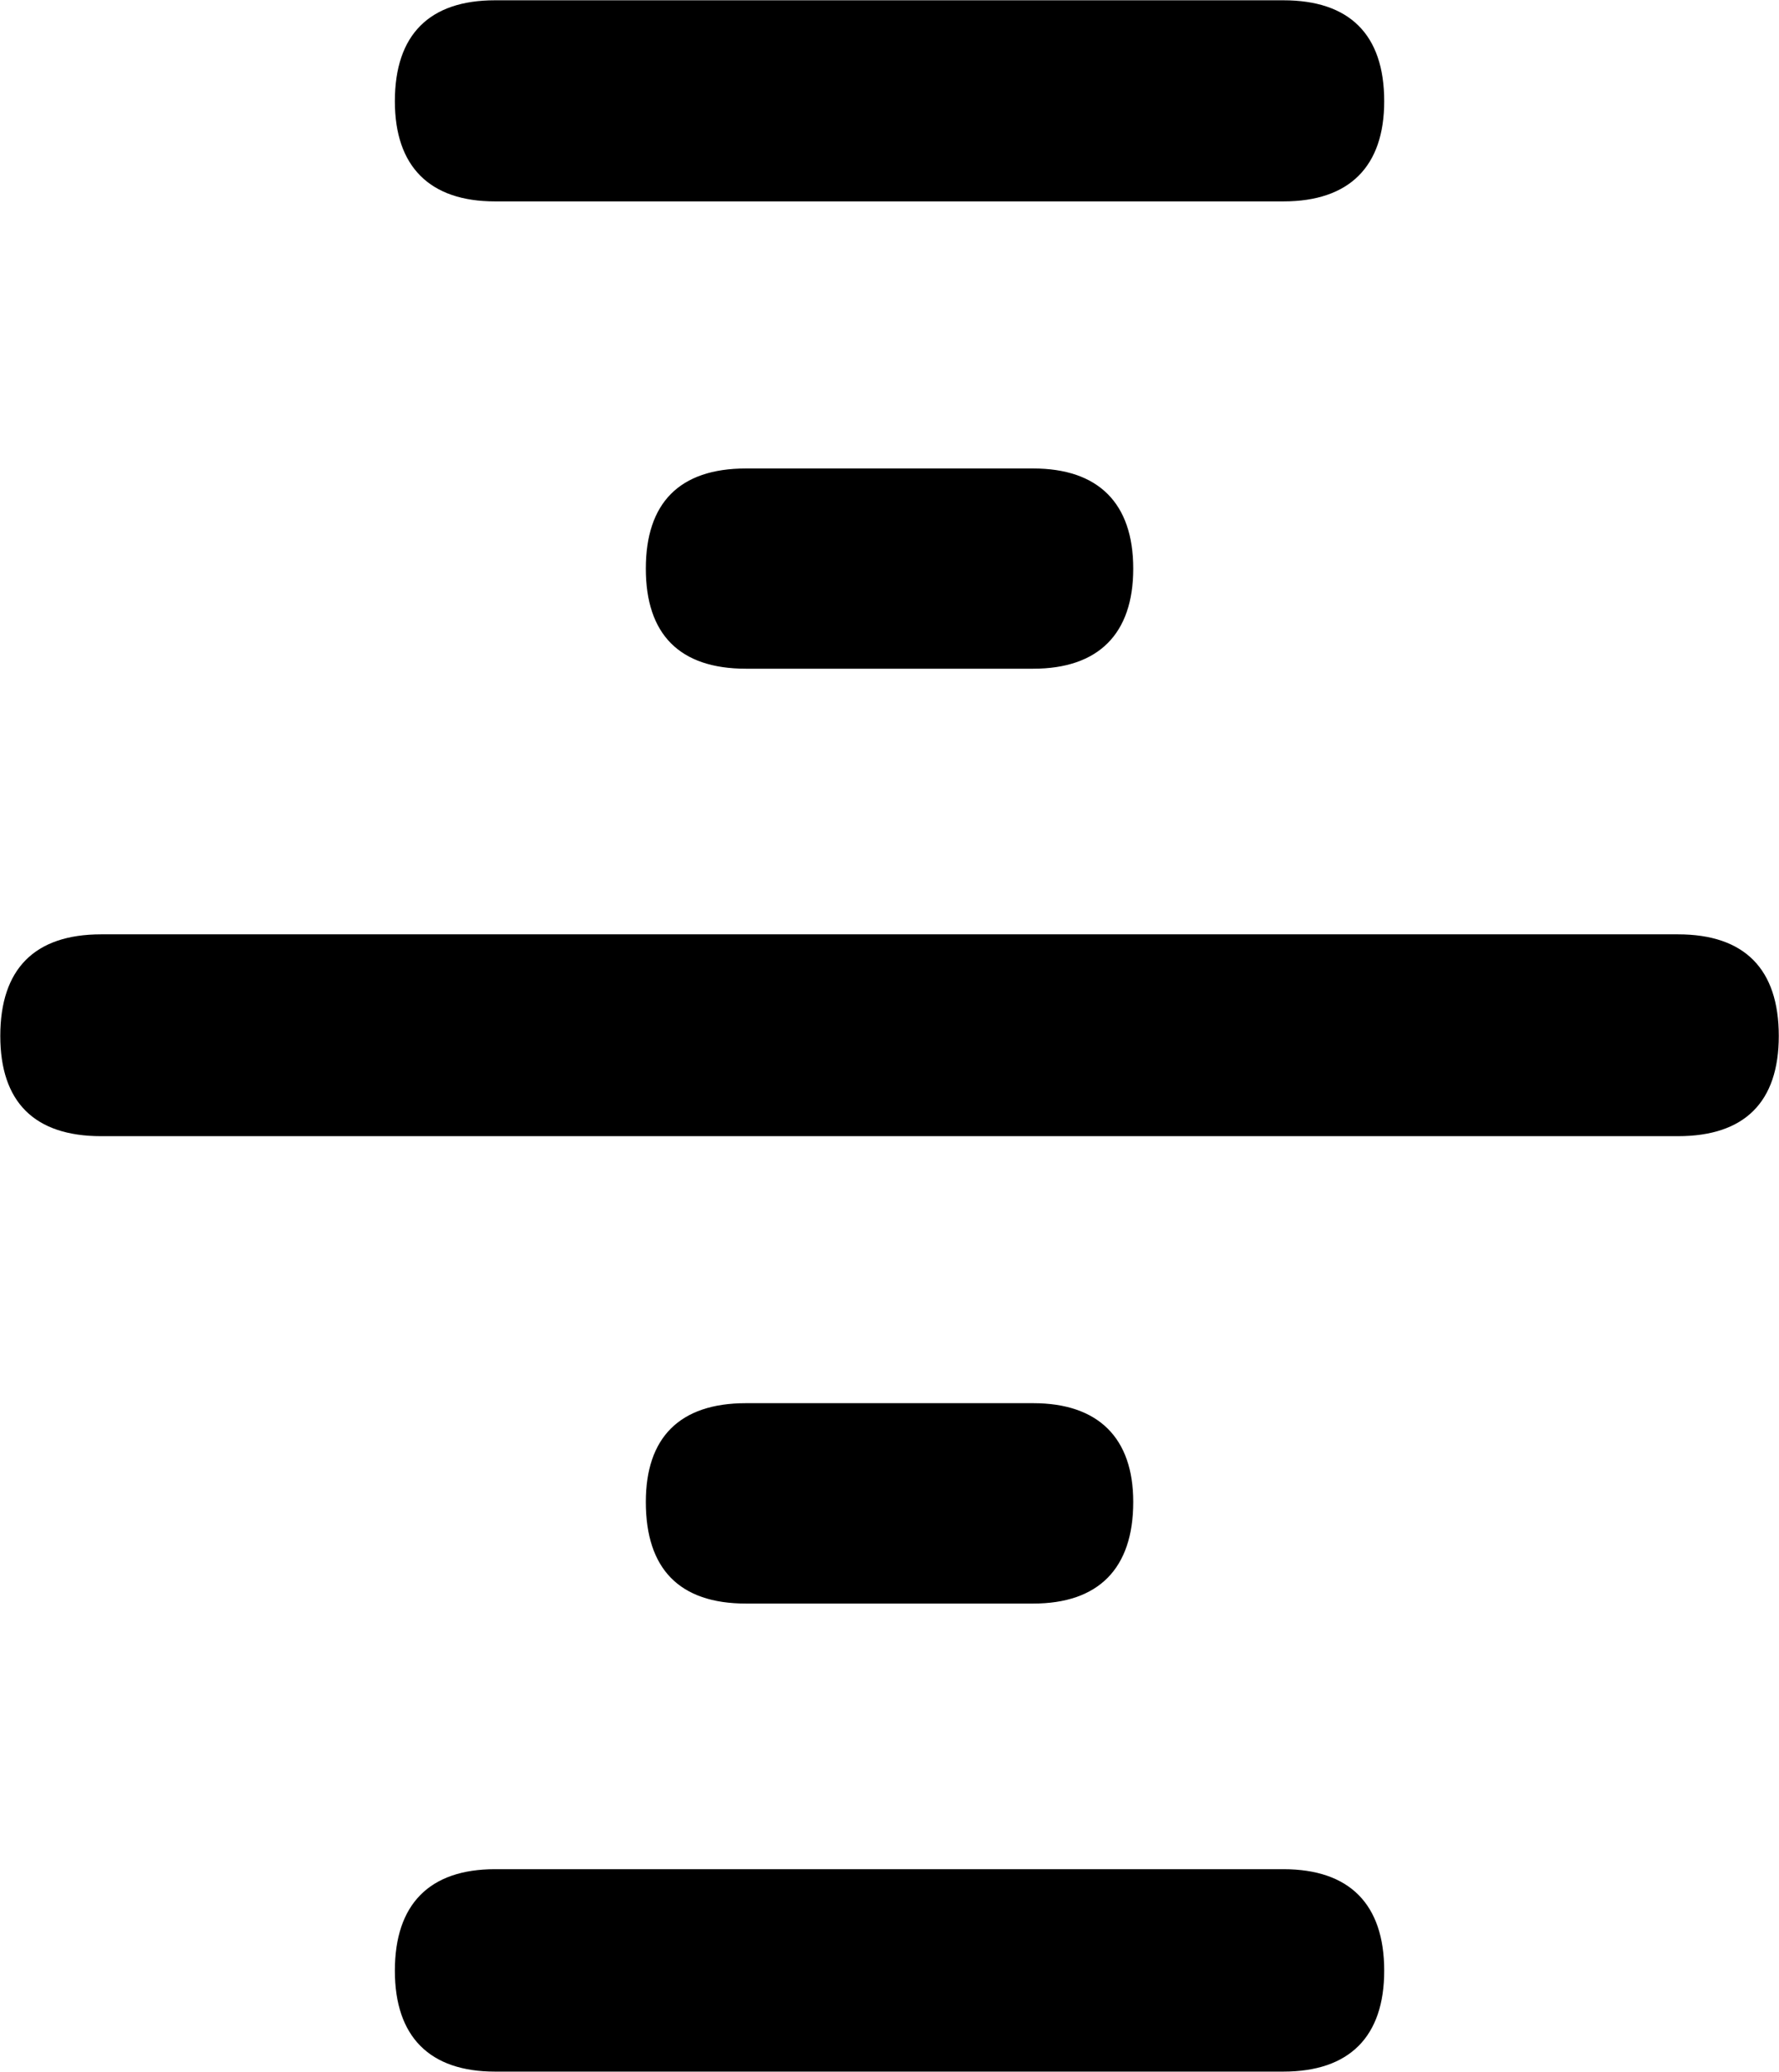 <svg viewBox="0 0 24.527 28.547" xmlns="http://www.w3.org/2000/svg"><path d="M5.444 1.395C5.444 2.295 5.924 2.775 6.824 2.775H17.694C18.604 2.775 19.084 2.295 19.084 1.395C19.084 0.474 18.604 0.004 17.694 0.004H6.824C5.924 0.004 5.444 0.474 5.444 1.395ZM8.904 7.835C8.904 8.735 9.364 9.214 10.284 9.214H14.244C15.144 9.214 15.624 8.735 15.624 7.835C15.624 6.934 15.144 6.455 14.244 6.455H10.284C9.364 6.455 8.904 6.934 8.904 7.835ZM0.004 14.274C0.004 15.184 0.474 15.655 1.394 15.655H23.134C24.054 15.655 24.524 15.184 24.524 14.274C24.524 13.354 24.054 12.874 23.134 12.874H1.394C0.474 12.874 0.004 13.354 0.004 14.274ZM8.904 20.695C8.904 21.614 9.364 22.095 10.284 22.095H14.244C15.144 22.095 15.624 21.614 15.624 20.695C15.624 19.814 15.144 19.334 14.244 19.334H10.284C9.364 19.334 8.904 19.814 8.904 20.695ZM5.444 27.154C5.444 28.064 5.924 28.544 6.824 28.544H17.694C18.604 28.544 19.084 28.064 19.084 27.154C19.084 26.235 18.604 25.755 17.694 25.755H6.824C5.924 25.755 5.444 26.235 5.444 27.154Z" /></svg>